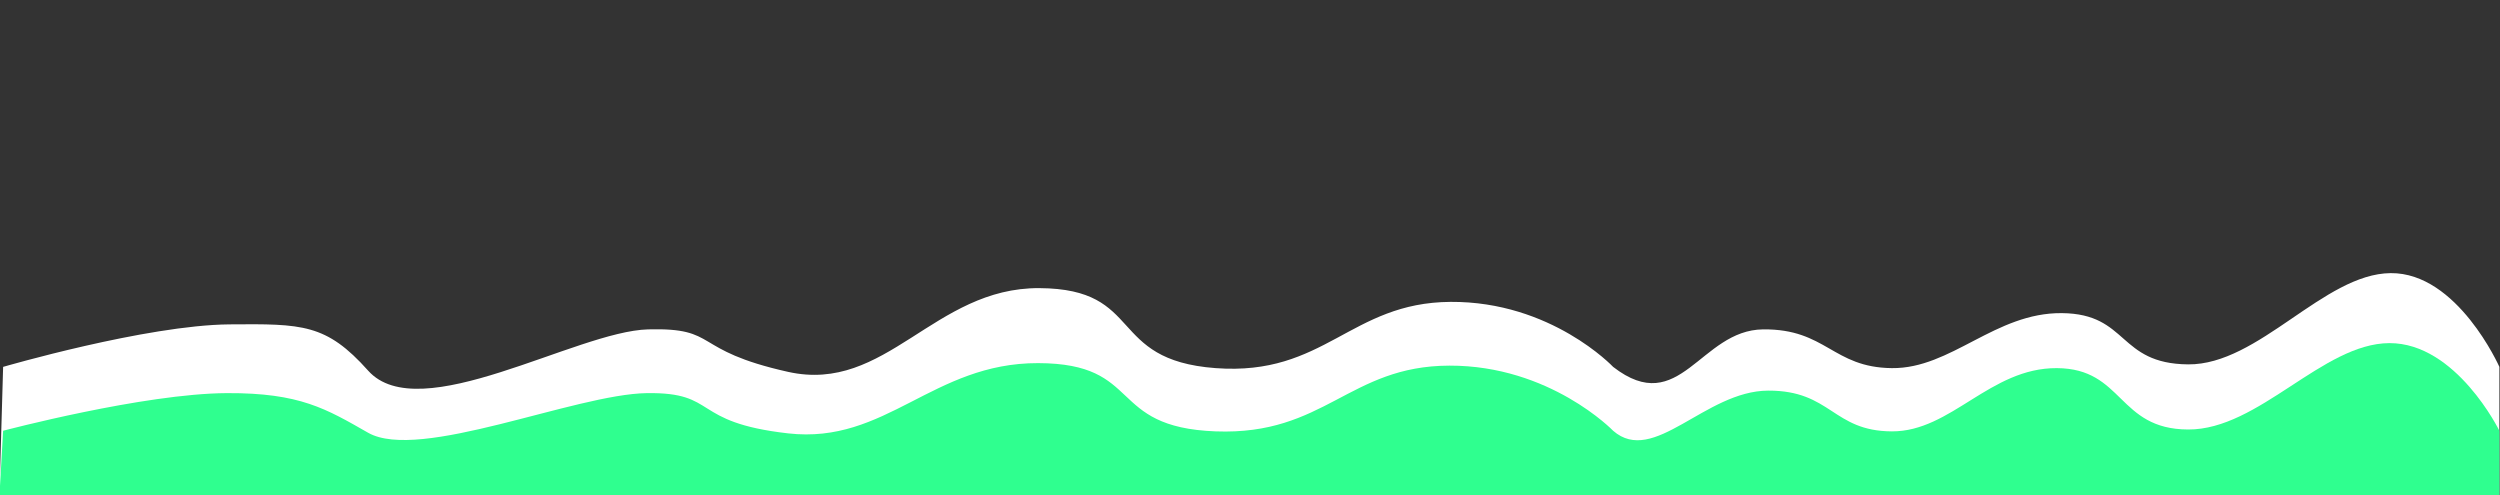 <?xml version="1.0" encoding="utf-8"?>
<!-- Generator: Adobe Illustrator 23.0.1, SVG Export Plug-In . SVG Version: 6.00 Build 0)  -->
<svg version="1.1" id="Layer_1" xmlns="http://www.w3.org/2000/svg" xmlns:xlink="http://www.w3.org/1999/xlink" x="0px" y="0px"
	 viewBox="0 0 2000 396" style="enable-background:new 0 0 2000 396;" xml:space="preserve">
<rect x="0" y="0" width="2000" height="396" fill="#333333" stroke="none"/>
<style type="text/css">
	.st0{fill:#FFFFFF;}
	.st1{fill:url(#SVGID_1_);}
</style>
<path class="st0" d="M2.5,293.5c0,0,114.5-33.4,181-34c58.5-0.5,77.5-0.5,111,37c41,45.9,166.5-31.5,224-33s33.5,16.5,112,34
	s116.5-67.5,201-67s53.5,57.5,141,64s107.5-52.5,188-53s130,52,130,52c53.5,41.5,69.5-29.5,120-30s55.5,30.5,103,31
	s82.5-44.5,136-44s44.5,40.5,101,41s108.5-72.5,162-73s87,75,87,75v104H-0.5L2.5,293.5z"/>
<linearGradient id="SVGID_1_" gradientUnits="userSpaceOnUse" x1="-0.5" y1="336" x2="1999.5" y2="336">
	<stop  offset="0" style="stop-color:#2FFF8F"/>
	<stop  offset="1" style="stop-color:#2FFF8F"/>
</linearGradient>
<path class="st1" d="M2.5,344.6c0,0,112.5-29.8,179-30.1c58.5-0.3,79.5,12.6,113,31.7c41,23.3,165.5-30.9,223-31.7
	s34.5,23.3,113,32.2c78.5,8.9,115.5-56.4,200-56.2s54.5,51.3,142,54.6s106.5-52.4,187-52.6s131,52.1,131,52.1
	c32.5,28.4,73.5-31.9,124-32.1s51.5,32.4,99,32.6s78.5-50.9,132-50.6s48.5,48.9,105,49.1c56.5,0.3,107.5-68.9,161-69.1
	s88,70.1,88,70.1v52.9H-0.5L2.5,344.6z"/>
</svg>
